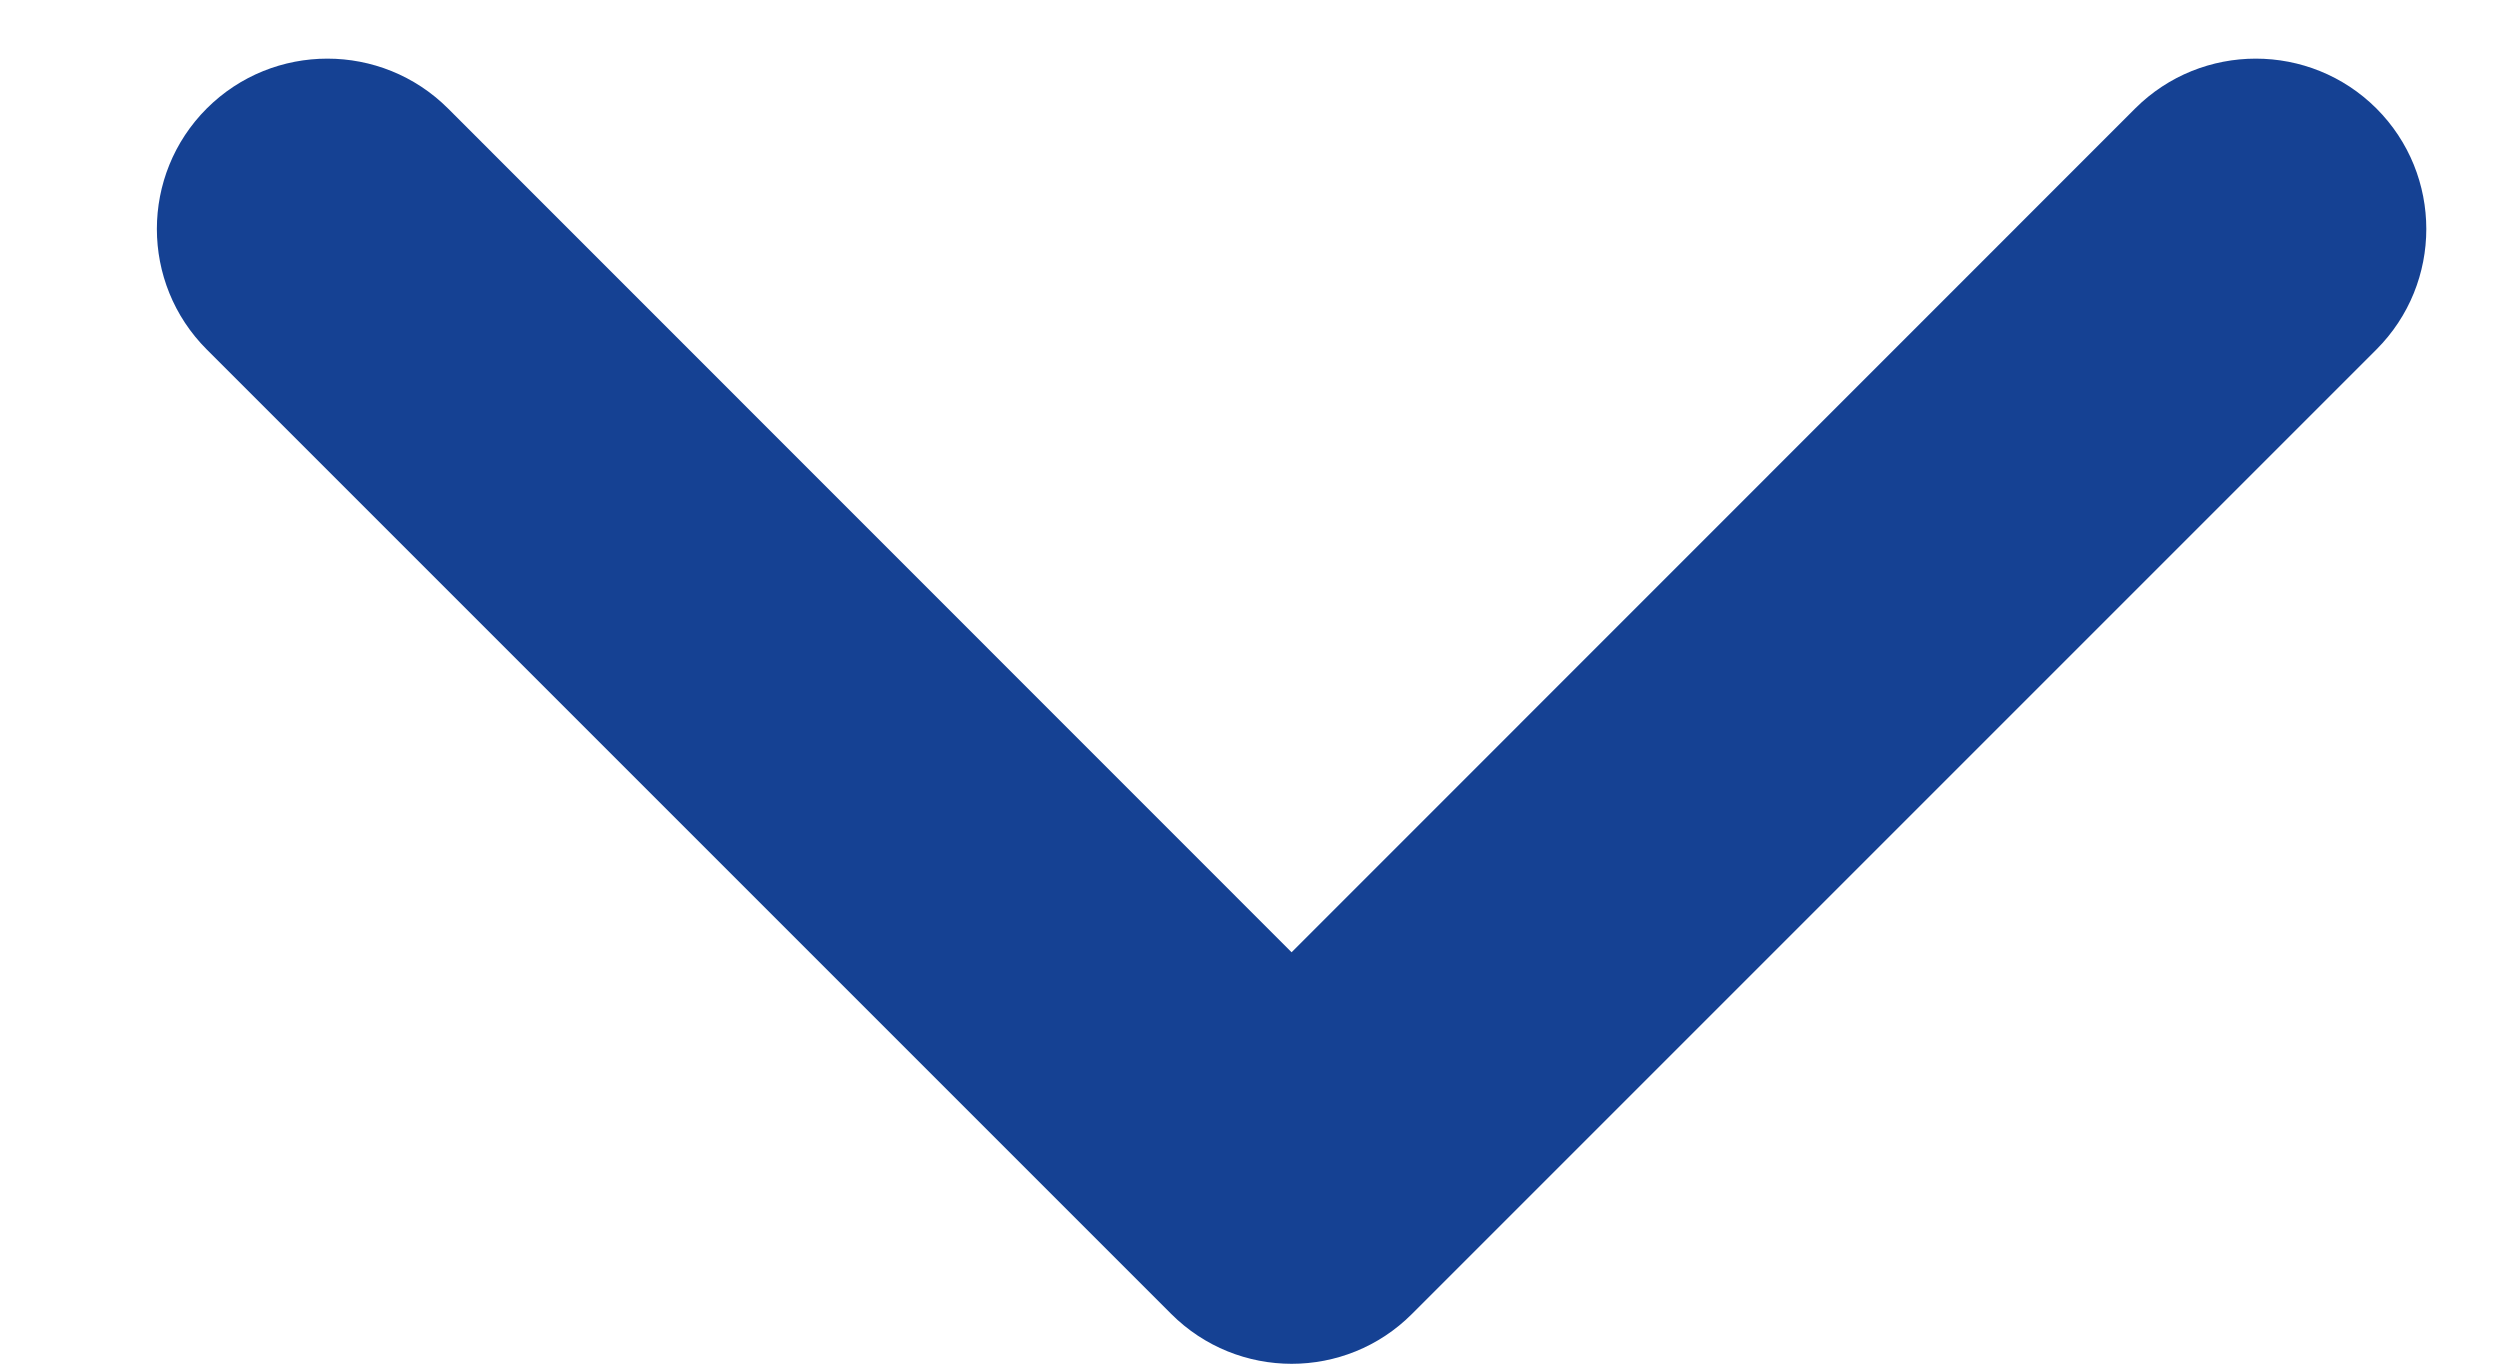 <svg width="11" height="6" viewBox="0 0 11 6" fill="none" xmlns="http://www.w3.org/2000/svg">
<path fill-rule="evenodd" clip-rule="evenodd" d="M6.213 5.781C5.921 6.074 5.446 6.074 5.153 5.781L0.91 1.538C0.617 1.245 0.617 0.77 0.91 0.477C1.203 0.185 1.678 0.185 1.971 0.477L5.683 4.19L9.395 0.477C9.688 0.185 10.163 0.185 10.456 0.477C10.749 0.77 10.749 1.245 10.456 1.538L6.213 5.781Z" fill="#154193"/>
</svg>
